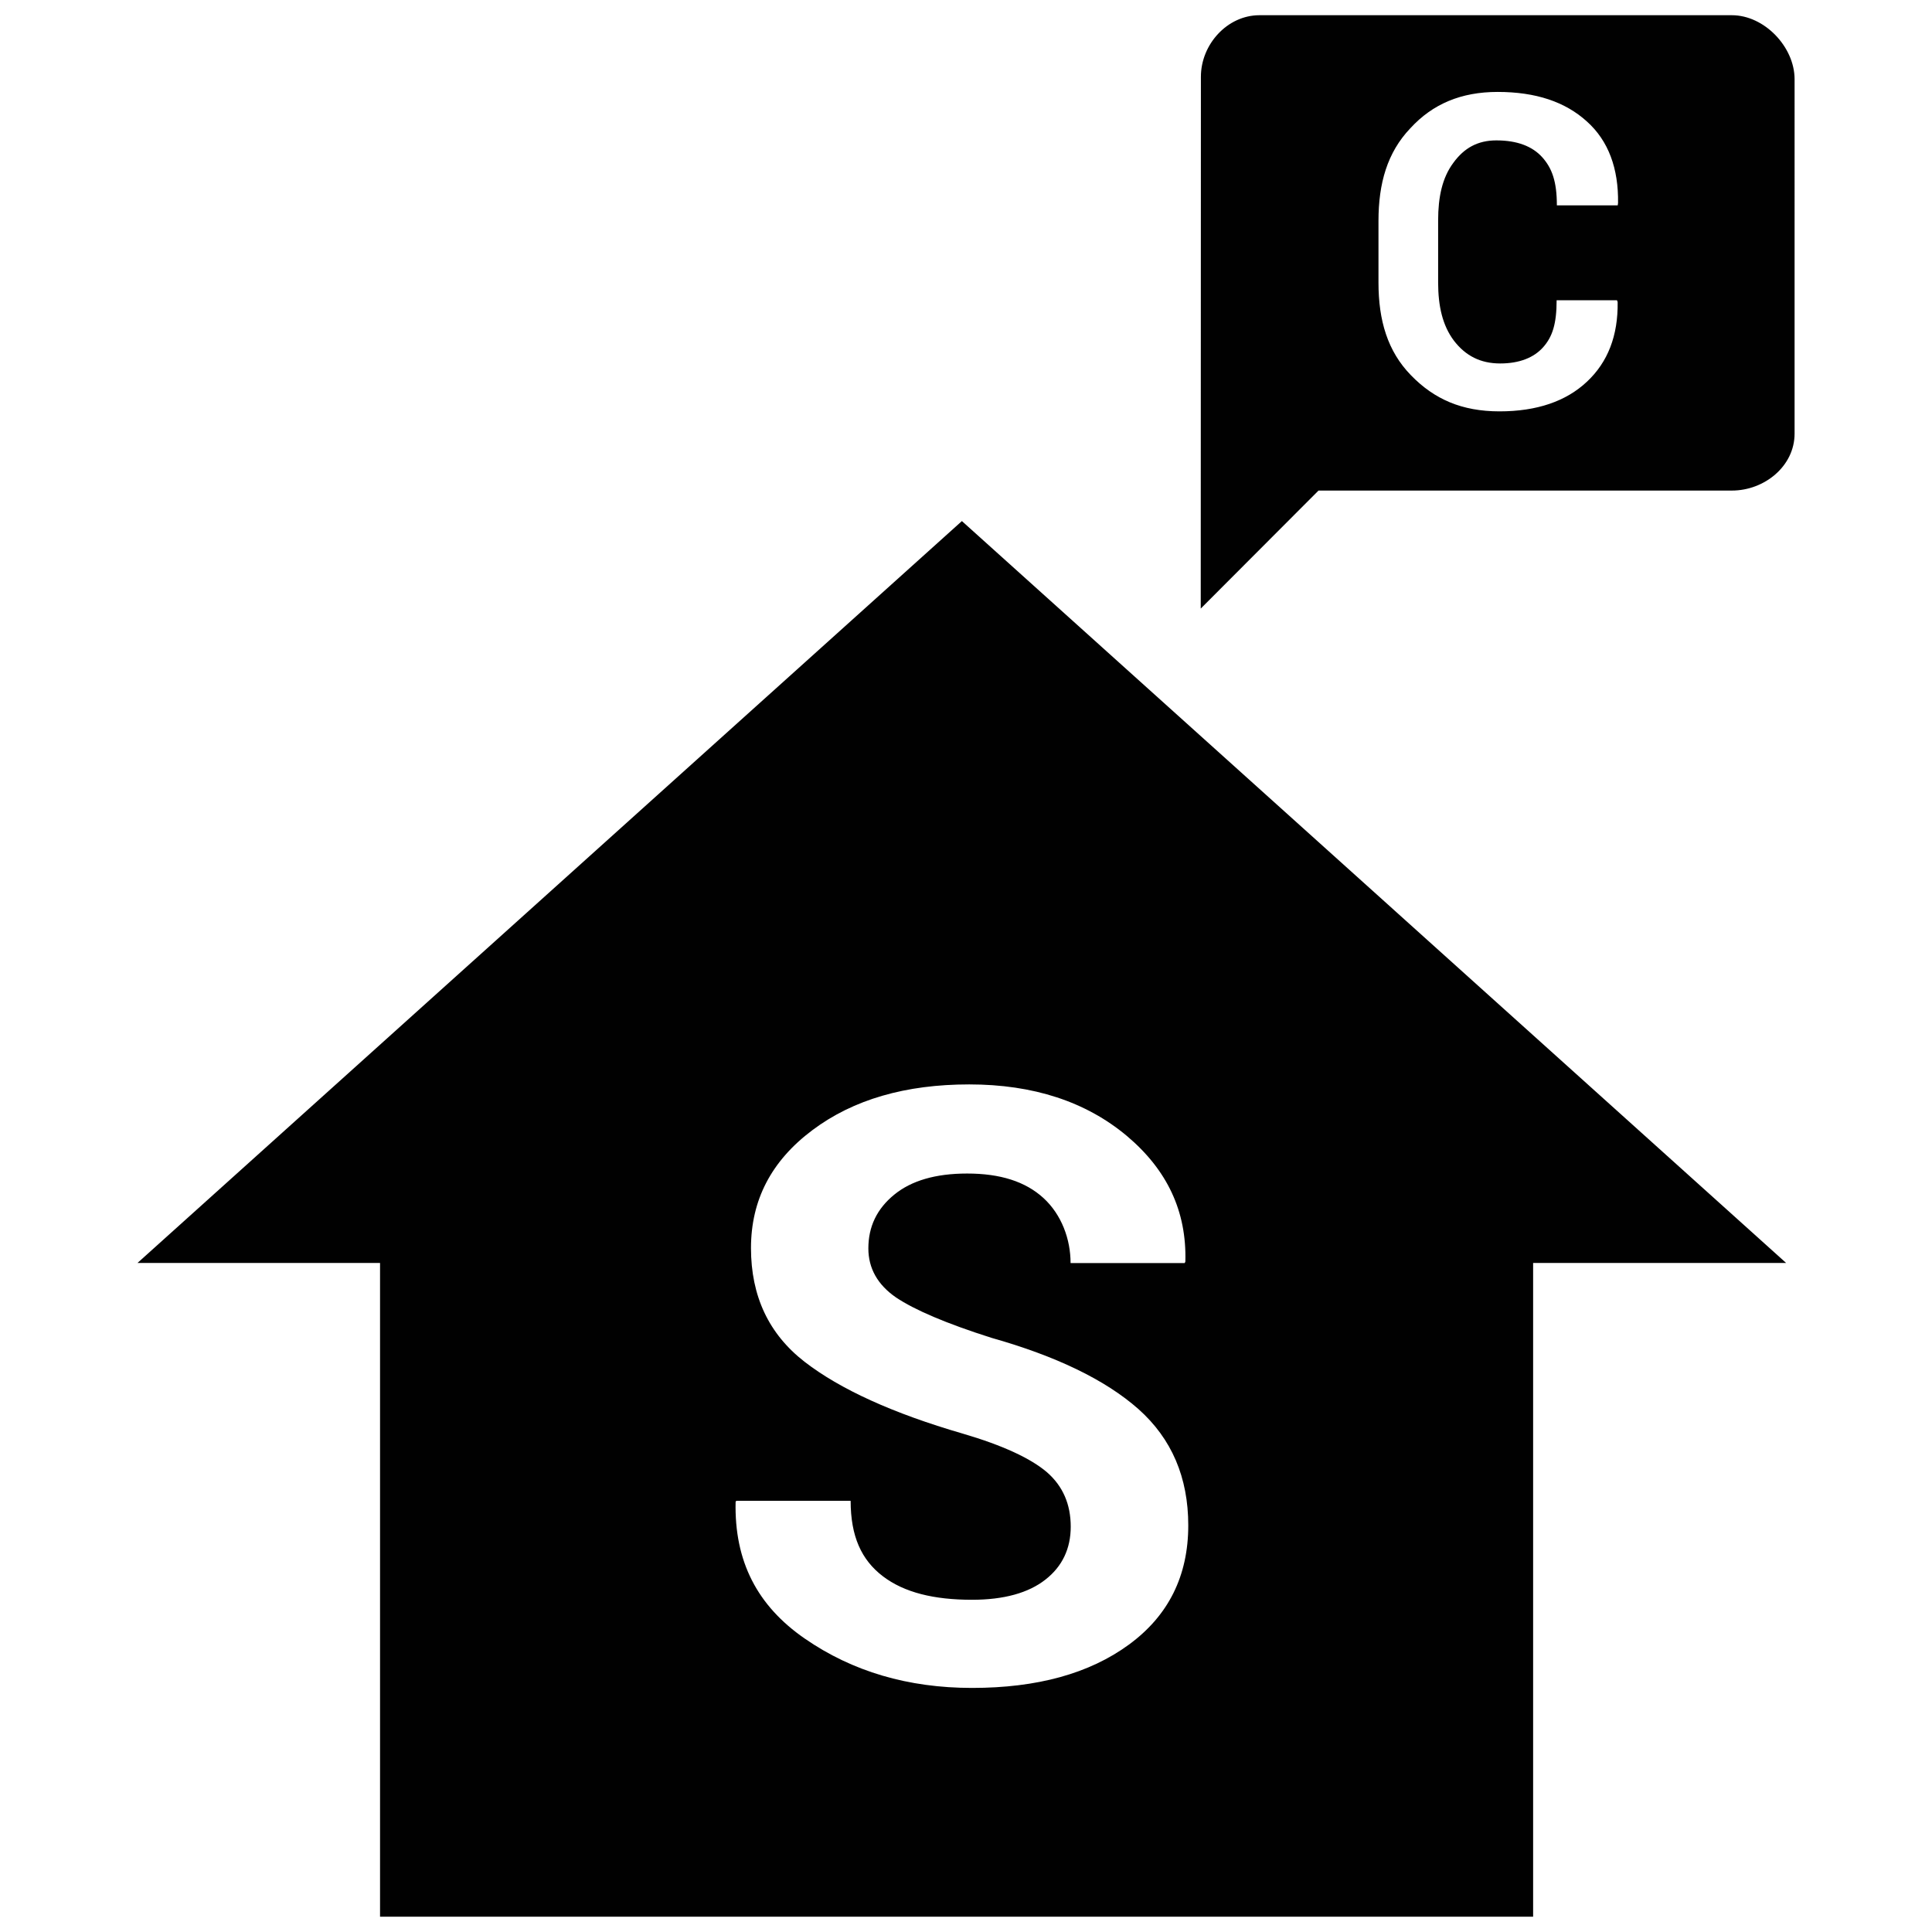 <?xml version="1.0" encoding="utf-8"?>
<!-- Generator: Adobe Illustrator 15.0.0, SVG Export Plug-In . SVG Version: 6.00 Build 0)  -->
<!DOCTYPE svg PUBLIC "-//W3C//DTD SVG 1.1//EN" "http://www.w3.org/Graphics/SVG/1.1/DTD/svg11.dtd">
<svg version="1.1" id="Layer_1" xmlns="http://www.w3.org/2000/svg" xmlns:xlink="http://www.w3.org/1999/xlink" x="0px" y="0px"
	 width="24px" height="24px" viewBox="0 0 24 24" enable-background="new 0 0 24 24" xml:space="preserve">
<path fill="#010101" d="M21.514,0.189h-5.869c-0.398,0-0.727,0.361-0.727,0.765L14.916,7.56l1.463-1.466h5.135
	c0.404,0,0.779-0.303,0.779-0.707V0.984C22.293,0.583,21.918,0.189,21.514,0.189 M20.096,2.551H19.34
	c0-0.298-0.061-0.463-0.182-0.598c-0.123-0.136-0.311-0.209-0.57-0.209c-0.229,0-0.4,0.093-0.535,0.28
	c-0.137,0.184-0.188,0.424-0.188,0.714v0.771c0,0.294,0.055,0.536,0.197,0.724c0.145,0.188,0.33,0.282,0.574,0.282
	c0.238,0,0.418-0.072,0.533-0.201c0.115-0.129,0.168-0.289,0.168-0.584h0.75l0.008,0.022c0.006,0.416-0.121,0.747-0.383,0.991
	c-0.258,0.242-0.621,0.367-1.084,0.367c-0.467,0-0.811-0.15-1.1-0.448c-0.291-0.298-0.404-0.682-0.404-1.151V2.744
	c0-0.466,0.109-0.85,0.396-1.151c0.277-0.302,0.631-0.451,1.084-0.451c0.475,0,0.84,0.123,1.109,0.367
	c0.27,0.242,0.393,0.587,0.387,1.012L20.096,2.551z"/>
<path fill="#010101" d="M1.708,15.689h3.013v8.121h14.324v-8.121h3.143L11.949,6.473L1.708,15.689z M13.996,14.109
	c0.504,0.424,0.746,0.939,0.729,1.563l-0.008,0.018h-1.418c0-0.295-0.111-0.6-0.336-0.807c-0.226-0.207-0.54-0.305-0.949-0.305
	c-0.391,0-0.692,0.088-0.905,0.262c-0.216,0.176-0.322,0.398-0.322,0.668c0,0.246,0.114,0.451,0.343,0.609
	c0.229,0.154,0.625,0.324,1.186,0.502c0.803,0.227,1.414,0.521,1.826,0.885c0.414,0.369,0.619,0.85,0.619,1.445
	c0,0.627-0.246,1.121-0.736,1.48c-0.492,0.361-1.142,0.539-1.95,0.539c-0.792,0-1.485-0.203-2.078-0.613
	c-0.591-0.408-0.876-0.961-0.859-1.699l0.008-0.012h1.421c0,0.443,0.135,0.734,0.399,0.936c0.266,0.203,0.635,0.293,1.109,0.293
	c0.398,0,0.702-0.086,0.911-0.25c0.211-0.164,0.315-0.387,0.315-0.658c0-0.279-0.098-0.504-0.295-0.676
	c-0.201-0.172-0.548-0.334-1.046-0.48c-0.868-0.252-1.524-0.551-1.966-0.893c-0.443-0.344-0.665-0.814-0.665-1.412
	c0-0.596,0.252-1.082,0.763-1.465c0.508-0.381,1.158-0.568,1.948-0.568C12.838,13.471,13.49,13.686,13.996,14.109"/>
</svg>
